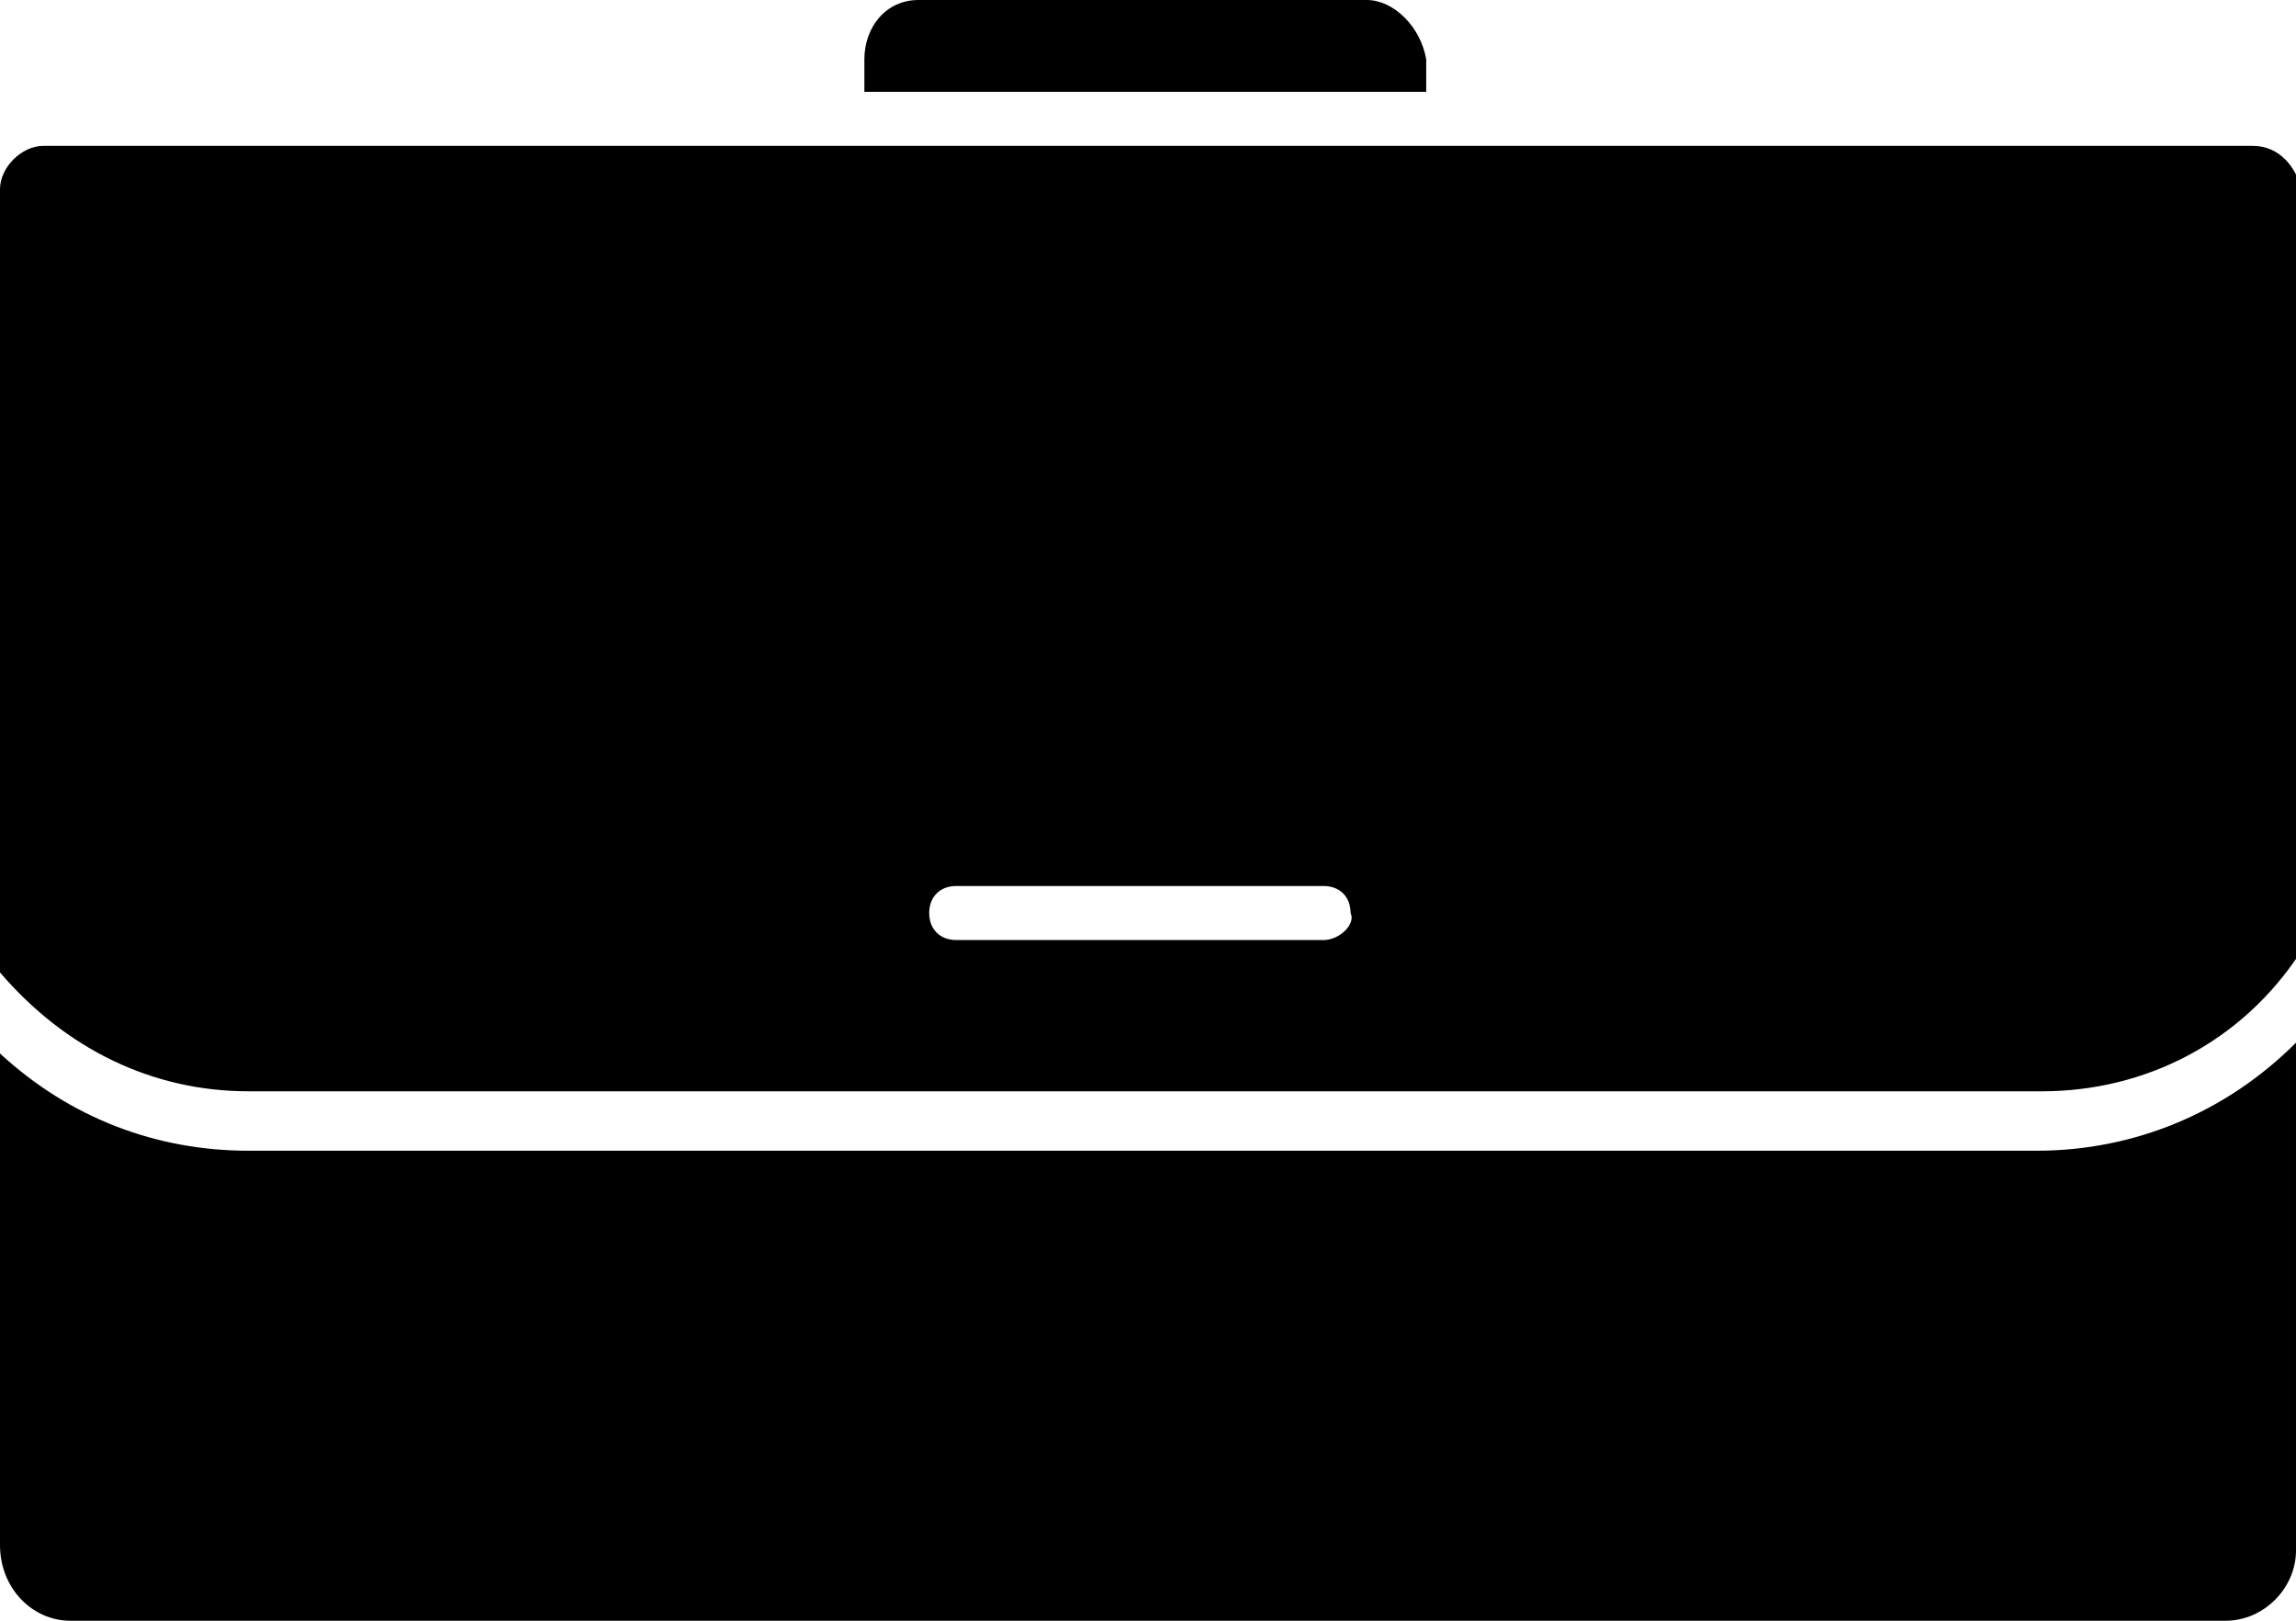 <?xml version="1.0" encoding="utf-8"?>
<!-- Generator: Adobe Illustrator 25.2.0, SVG Export Plug-In . SVG Version: 6.00 Build 0)  -->
<svg version="1.1" id="Layer_1" xmlns="http://www.w3.org/2000/svg" xmlns:xlink="http://www.w3.org/1999/xlink" x="0px" y="0px"
	 viewBox="0 0 42.5 30" style="enable-background:new 0 0 42.5 30;" xml:space="preserve">
<path d="M37.7,21.3H4.6c-1.7,0-3.3-0.6-4.6-1.8v9.1C0,29.4,0.6,30,1.3,30h39.9c0.7,0,1.3-0.6,1.3-1.3v-9.4
	C41.2,20.6,39.5,21.3,37.7,21.3L37.7,21.3z M41.7,2.7H0.8C0.4,2.7,0,3.1,0,3.5V18c1.2,1.4,2.8,2.2,4.6,2.2h33.2
	c1.9,0,3.7-0.9,4.8-2.6V3.5C42.5,3.1,42.2,2.7,41.7,2.7L41.7,2.7z M24.5,17.4h-6.8c-0.3,0-0.5-0.2-0.5-0.5c0-0.3,0.2-0.5,0.5-0.5
	h6.8c0.3,0,0.5,0.2,0.5,0.5C25.1,17.1,24.8,17.4,24.5,17.4z M25.3,0H17C16.4,0,16,0.5,16,1.1v0.6h10.4V1.1C26.3,0.5,25.8,0,25.3,0
	L25.3,0z"/>
</svg>
